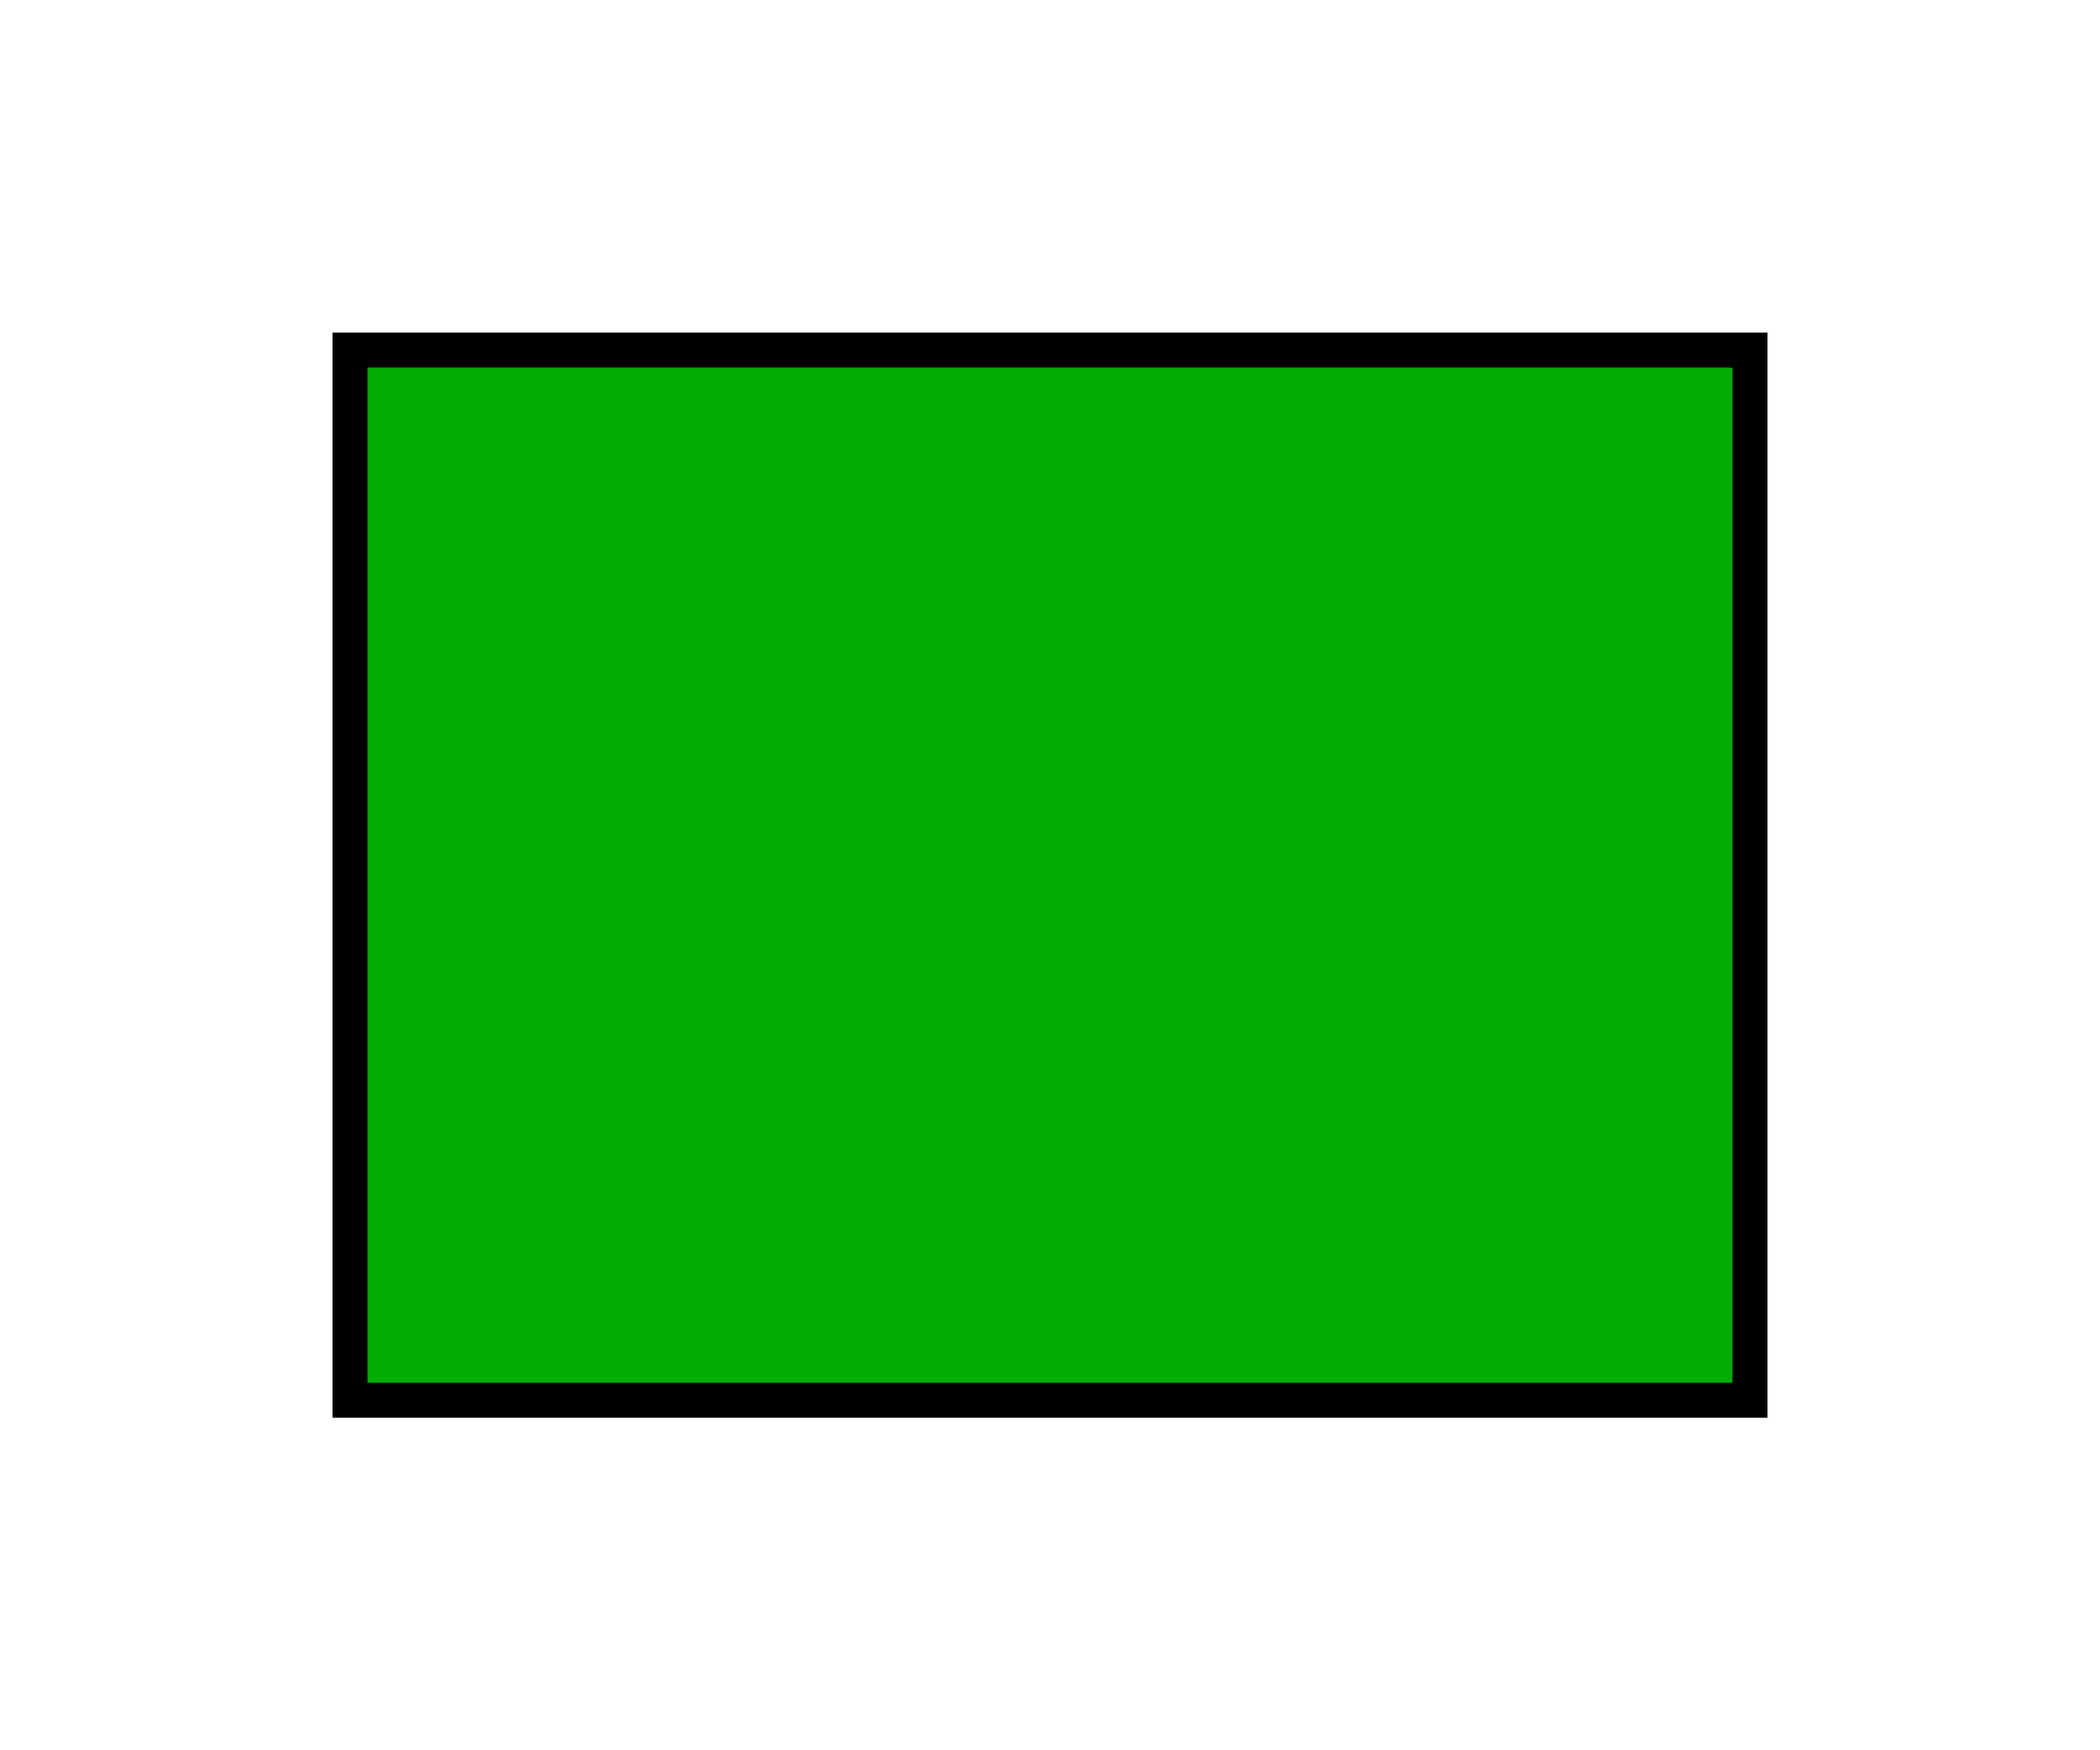 <?xml version="1.0" encoding="UTF-8" standalone="no"?>
<!-- Created with Inkscape (http://www.inkscape.org/) -->

<svg
   xmlns:dc="http://purl.org/dc/elements/1.1/"
   xmlns:cc="http://creativecommons.org/ns#"
   xmlns:rdf="http://www.w3.org/1999/02/22-rdf-syntax-ns#"
   xmlns:svg="http://www.w3.org/2000/svg"
   xmlns="http://www.w3.org/2000/svg"
   xmlns:sodipodi="http://sodipodi.sourceforge.net/DTD/sodipodi-0.dtd"
   xmlns:inkscape="http://www.inkscape.org/namespaces/inkscape"
   width="60mm"
   height="50mm"
   viewBox="0 0 212.598 177.165"
   id="svg2"
   version="1.1"
   inkscape:version="0.91 r"
   sodipodi:docname="rechthoek_object.svg"><defs
   id="defs4" />
<sodipodi:namedview
   id="base"
   pagecolor="#ffffff"
   bordercolor="#666666"
   borderopacity="1.0"
   inkscape:pageopacity="0.0"
   inkscape:pageshadow="2"
   inkscape:zoom="2.8"
   inkscape:cx="107.73733"
   inkscape:cy="109.72888"
   inkscape:document-units="mm"
   inkscape:current-layer="layer1"
   showgrid="true"
   inkscape:window-width="1920"
   inkscape:window-height="1028"
   inkscape:window-x="0"
   inkscape:window-y="0"
   inkscape:window-maximized="1"
   inkscape:snap-bbox="true"
   inkscape:bbox-paths="true"
   inkscape:bbox-nodes="false">
  <inkscape:grid
     type="xygrid"
     id="grid4136"
     units="mm"
     spacingx="3.543"
     spacingy="3.543"
     empspacing="10" />
</sodipodi:namedview>
  <g
   inkscape:label="Layer 1"
   inkscape:groupmode="layer"
   id="layer1"
   transform="translate(0,-875.197)">
  <rect
     style="fill:#00ad00;fill-opacity:1;stroke:#000000;stroke-width:3.543;stroke-miterlimit:4;stroke-dasharray:none"
     id="rect4138"
     width="141.732"
     height="106.299"
     x="35.433"
     y="910.63" />
</g>
</svg>
